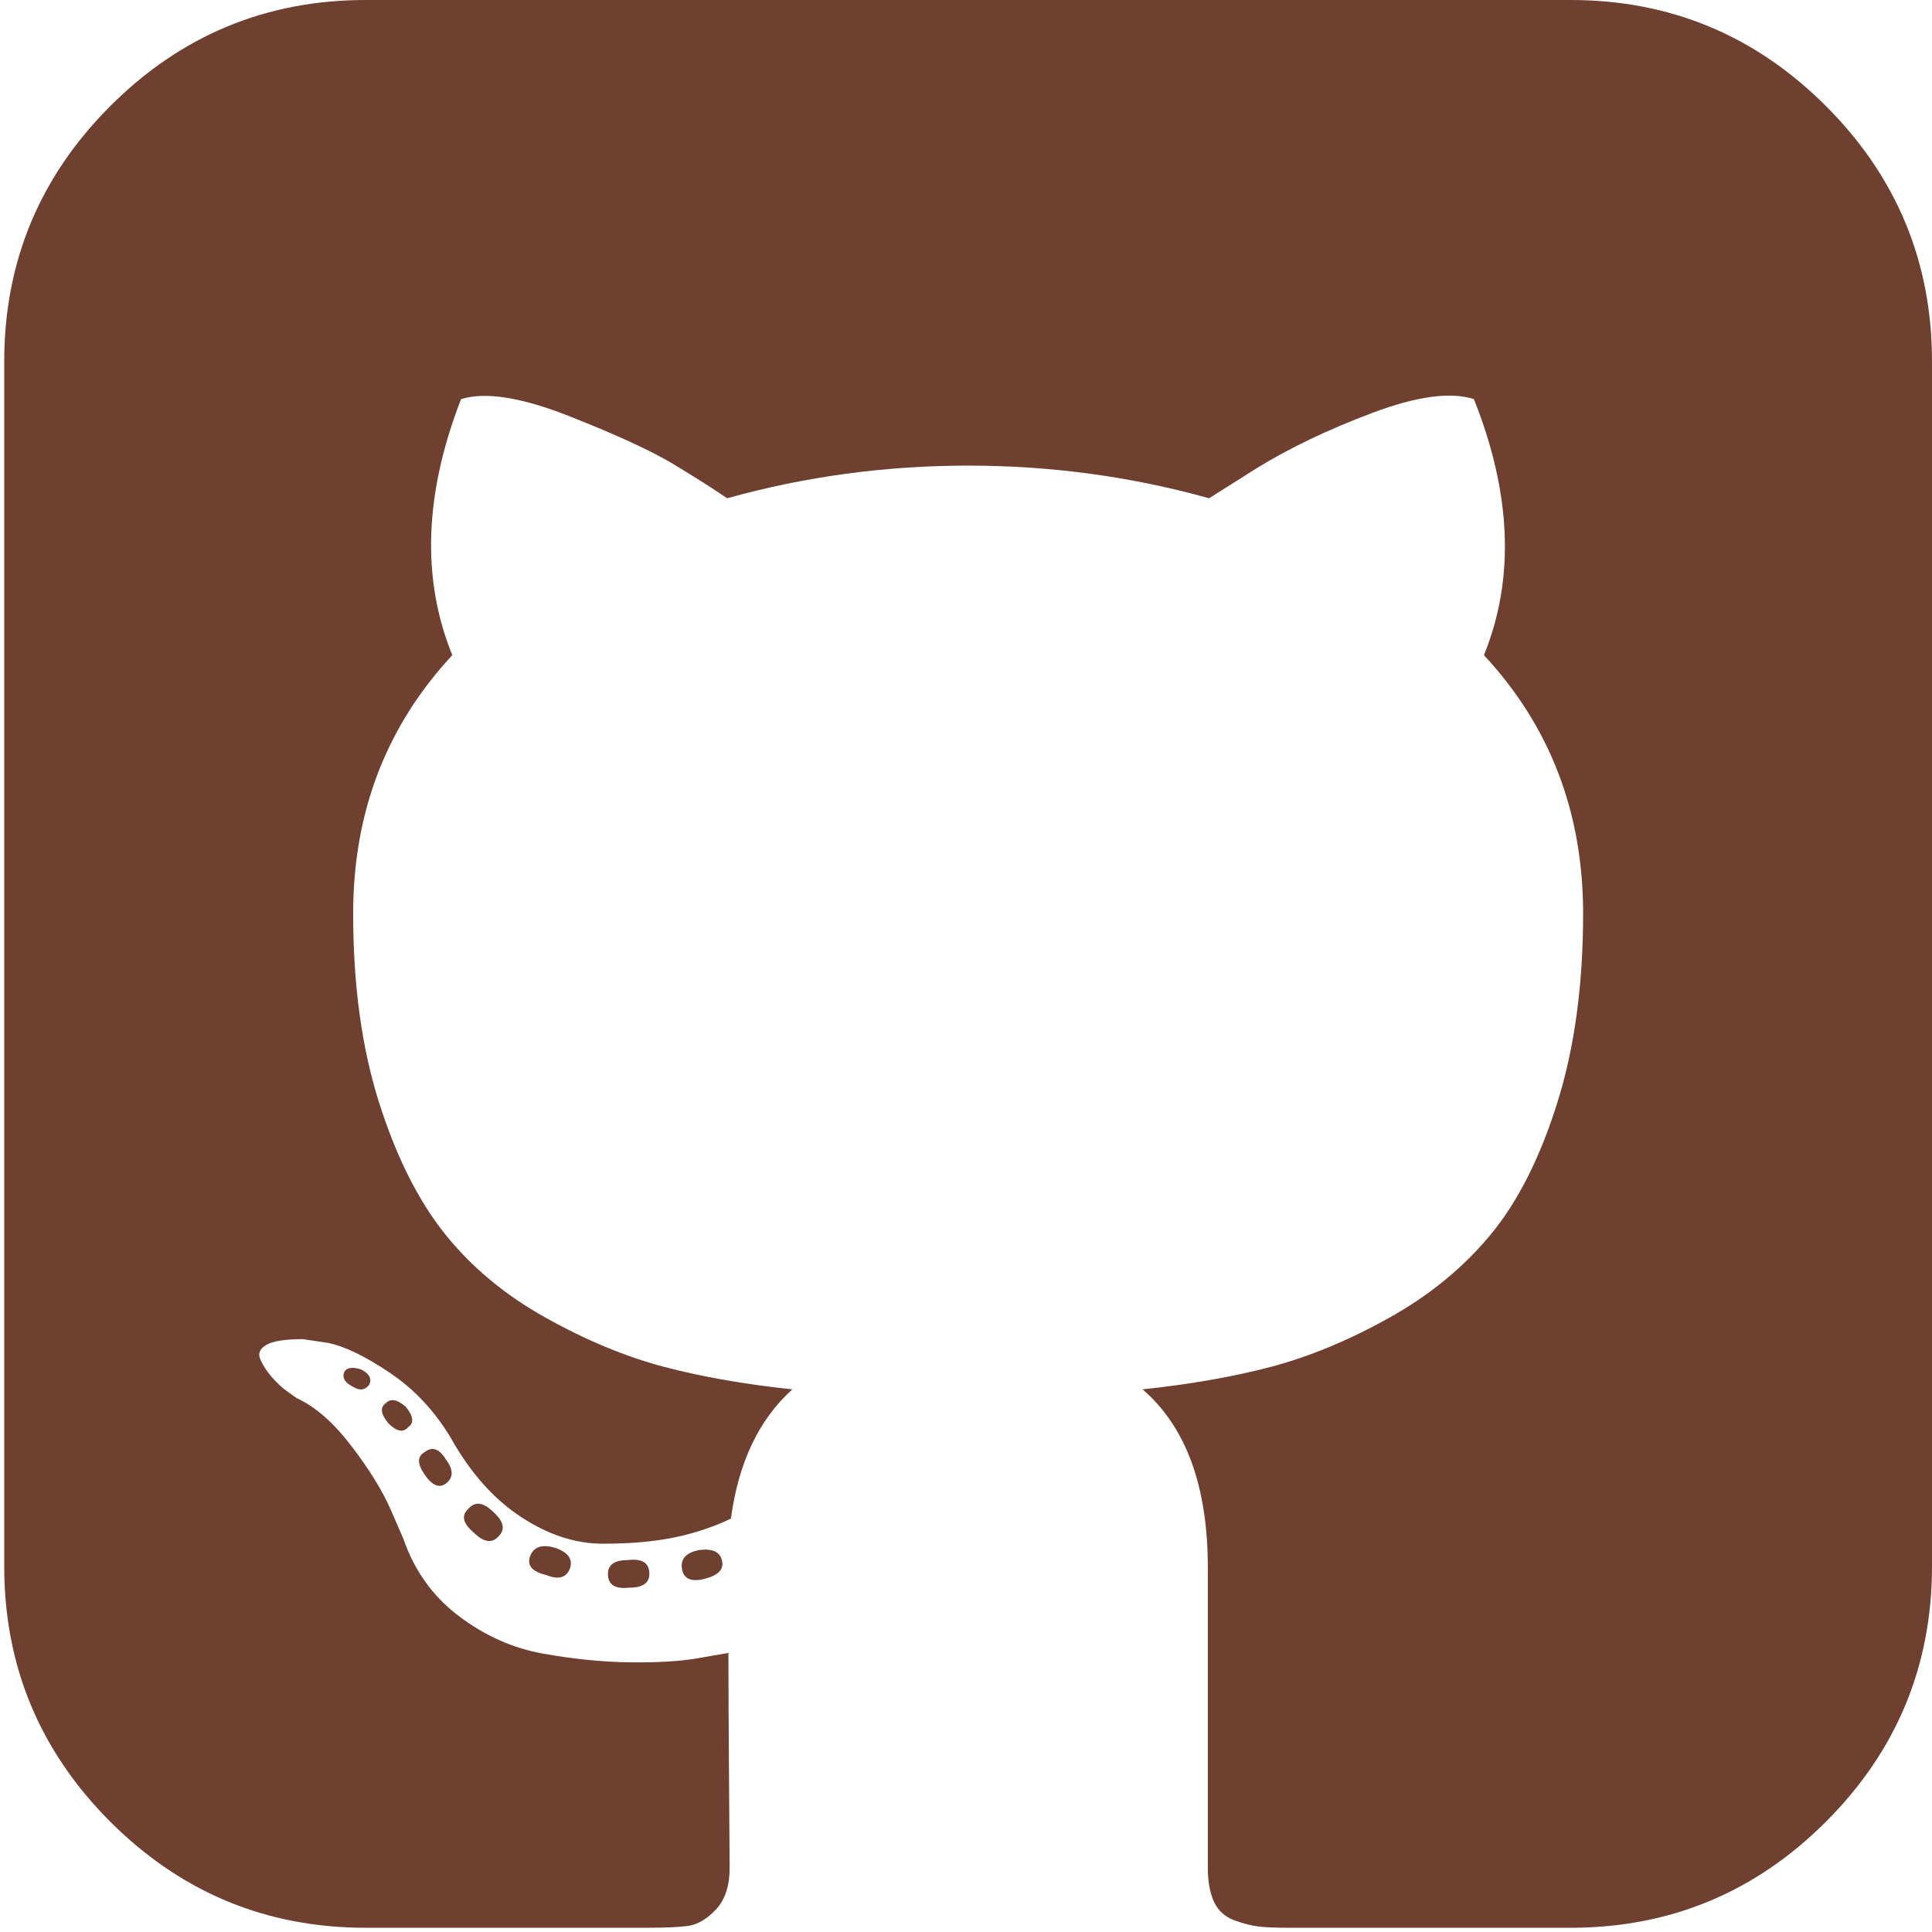 <svg width="48" height="48" viewBox="0 0 48 48" fill="none" xmlns="http://www.w3.org/2000/svg">
<g clip-path="url(#clip0)">
<path d="M12.391 38.166C12.226 38.353 12.017 38.322 11.767 38.073C11.496 37.845 11.455 37.645 11.642 37.48C11.808 37.293 12.017 37.324 12.266 37.574C12.515 37.801 12.556 38.001 12.391 38.166ZM11.081 36.264C11.268 36.514 11.268 36.71 11.081 36.856C10.916 36.981 10.738 36.91 10.551 36.638C10.364 36.367 10.364 36.18 10.551 36.077C10.738 35.93 10.916 35.993 11.081 36.264ZM9.179 34.393C9.076 34.54 8.939 34.558 8.774 34.456C8.565 34.353 8.493 34.228 8.555 34.081C8.618 33.978 8.752 33.957 8.961 34.019C9.17 34.122 9.241 34.247 9.179 34.393ZM10.146 35.453C10.021 35.6 9.856 35.569 9.647 35.36C9.46 35.132 9.438 34.964 9.584 34.861C9.709 34.736 9.874 34.767 10.083 34.954C10.27 35.182 10.292 35.35 10.146 35.453ZM14.168 38.946C14.084 39.195 13.887 39.258 13.576 39.133C13.223 39.049 13.086 38.893 13.17 38.665C13.255 38.437 13.451 38.363 13.763 38.447C14.096 38.55 14.23 38.718 14.168 38.946ZM16.133 39.102C16.133 39.329 15.967 39.445 15.634 39.445C15.281 39.485 15.104 39.373 15.104 39.102C15.104 38.874 15.269 38.759 15.602 38.759C15.955 38.718 16.133 38.83 16.133 39.102ZM17.941 38.79C17.982 38.999 17.838 39.142 17.505 39.226C17.171 39.31 16.984 39.226 16.943 38.977C16.903 38.727 17.046 38.572 17.38 38.509C17.713 38.469 17.901 38.562 17.941 38.79ZM48 8.98V38.914C48 41.387 47.121 43.504 45.365 45.26C43.61 47.015 41.492 47.895 39.02 47.895H32.035C31.701 47.895 31.449 47.885 31.271 47.864C31.093 47.842 30.891 47.792 30.663 47.708C30.436 47.623 30.267 47.474 30.164 47.255C30.061 47.037 30.008 46.75 30.008 46.398V38.946C30.008 36.928 29.469 35.453 28.387 34.518C29.572 34.393 30.638 34.206 31.583 33.957C32.528 33.707 33.507 33.302 34.514 32.74C35.521 32.179 36.363 31.487 37.04 30.667C37.716 29.847 38.265 28.756 38.692 27.393C39.12 26.03 39.332 24.468 39.332 22.7C39.332 20.184 38.511 18.045 36.868 16.277C37.638 14.384 37.554 12.264 36.619 9.916C36.036 9.729 35.194 9.844 34.093 10.259C32.992 10.673 32.035 11.132 31.224 11.631L30.04 12.379C28.106 11.84 26.111 11.568 24.053 11.568C21.995 11.568 19.999 11.84 18.066 12.379C17.732 12.151 17.293 11.871 16.741 11.537C16.189 11.204 15.322 10.804 14.137 10.337C12.952 9.869 12.057 9.729 11.455 9.916C10.542 12.264 10.467 14.384 11.237 16.277C9.594 18.045 8.774 20.184 8.774 22.7C8.774 24.468 8.986 26.027 9.413 27.377C9.84 28.727 10.386 29.819 11.05 30.651C11.714 31.484 12.553 32.179 13.56 32.74C14.567 33.302 15.546 33.707 16.491 33.957C17.436 34.206 18.502 34.393 19.687 34.518C18.855 35.266 18.346 36.336 18.159 37.73C17.723 37.938 17.255 38.094 16.756 38.197C16.257 38.3 15.665 38.353 14.979 38.353C14.293 38.353 13.613 38.129 12.937 37.683C12.26 37.237 11.683 36.585 11.206 35.734C10.81 35.07 10.308 34.527 9.694 34.112C9.079 33.698 8.565 33.448 8.15 33.364L7.526 33.271C7.09 33.271 6.787 33.317 6.622 33.411C6.457 33.505 6.404 33.623 6.466 33.77C6.529 33.916 6.622 34.059 6.747 34.206C6.872 34.353 7.006 34.477 7.152 34.58L7.371 34.736C7.829 34.945 8.281 35.338 8.727 35.921C9.173 36.504 9.5 37.034 9.709 37.511L10.021 38.228C10.292 39.017 10.748 39.657 11.393 40.146C12.038 40.636 12.734 40.947 13.482 41.082C14.23 41.216 14.954 41.291 15.649 41.3C16.345 41.309 16.922 41.275 17.38 41.191L18.097 41.066C18.097 41.855 18.103 42.928 18.113 44.278C18.122 45.628 18.128 46.336 18.128 46.398C18.128 46.856 18.013 47.203 17.785 47.443C17.558 47.683 17.327 47.817 17.099 47.848C16.872 47.879 16.529 47.895 16.07 47.895H9.086C6.613 47.895 4.496 47.015 2.74 45.26C0.985 43.504 0.105 41.387 0.105 38.914V8.98C0.105 6.508 0.985 4.39 2.74 2.635C4.496 0.879 6.613 0 9.086 0H39.02C41.492 0 43.61 0.879 45.365 2.635C47.121 4.39 48 6.508 48 8.98Z" fill="#6F3F30"/>
</g>
<defs>
<clipPath id="clip0">
<rect width="47.895" height="47.895" fill="white" transform="translate(0.105)"/>
</clipPath>
</defs>
</svg>
